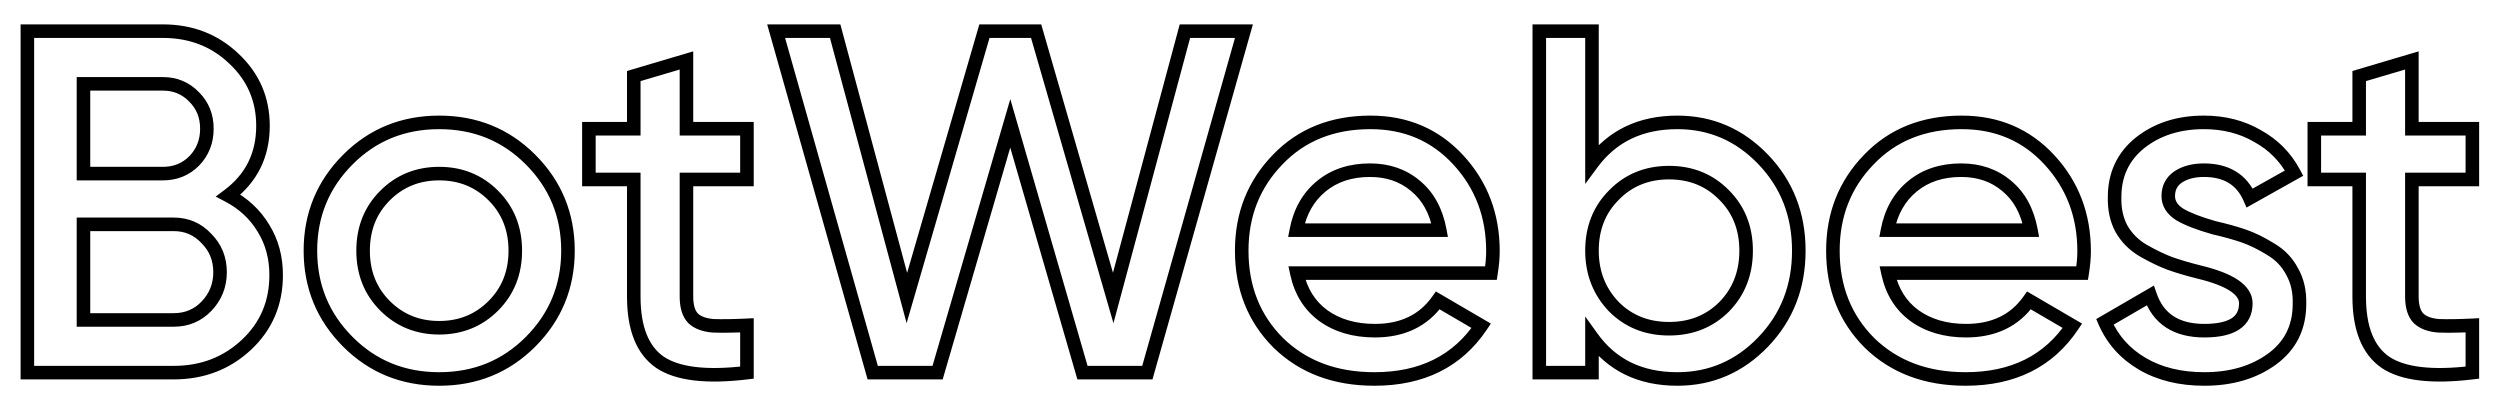 <svg width="369" height="61" viewBox="0 0 369 61" fill="none" xmlns="http://www.w3.org/2000/svg">
<g filter="url(#filter0_d_294_2301)">
<path d="M33.704 24.864C35.912 26.016 37.64 27.624 38.888 29.688C40.136 31.704 40.76 34.008 40.76 36.6C40.76 40.728 39.296 44.16 36.368 46.896C33.44 49.632 29.864 51 25.64 51H4.04V0.6H24.056C28.184 0.6 31.664 1.944 34.496 4.632C37.376 7.32 38.816 10.632 38.816 14.568C38.816 18.888 37.112 22.32 33.704 24.864ZM24.056 8.376H12.32V21.624H24.056C25.88 21.624 27.416 21 28.664 19.752C29.912 18.456 30.536 16.872 30.536 15C30.536 13.128 29.912 11.568 28.664 10.32C27.416 9.024 25.88 8.376 24.056 8.376ZM12.32 43.224H25.64C27.56 43.224 29.168 42.552 30.464 41.208C31.808 39.816 32.48 38.136 32.48 36.168C32.48 34.2 31.808 32.544 30.464 31.2C29.168 29.808 27.56 29.112 25.64 29.112H12.32V43.224ZM78.289 46.464C74.641 50.112 70.153 51.936 64.825 51.936C59.497 51.936 55.009 50.112 51.361 46.464C47.665 42.768 45.817 38.28 45.817 33C45.817 27.72 47.665 23.232 51.361 19.536C55.009 15.888 59.497 14.064 64.825 14.064C70.153 14.064 74.641 15.888 78.289 19.536C81.985 23.232 83.833 27.72 83.833 33C83.833 38.28 81.985 42.768 78.289 46.464ZM53.593 33C53.593 36.264 54.673 38.976 56.833 41.136C58.993 43.296 61.657 44.376 64.825 44.376C67.993 44.376 70.657 43.296 72.817 41.136C74.977 38.976 76.057 36.264 76.057 33C76.057 29.736 74.977 27.024 72.817 24.864C70.657 22.704 67.993 21.624 64.825 21.624C61.657 21.624 58.993 22.704 56.833 24.864C54.673 27.024 53.593 29.736 53.593 33ZM110.249 15V22.488H101.321V39.768C101.321 41.256 101.657 42.336 102.329 43.008C103.001 43.632 103.985 43.992 105.281 44.088C106.625 44.136 108.281 44.112 110.249 44.016V51C104.297 51.72 100.025 51.216 97.433 49.488C94.841 47.712 93.545 44.472 93.545 39.768V22.488H86.921V15H93.545V7.224L101.321 4.92V15H110.249ZM138.389 51H128.813L114.557 0.6H123.269L133.853 39.984L145.301 0.6H152.933L164.309 39.984L174.893 0.6H183.605L169.349 51H159.773L149.117 14.208L138.389 51ZM220.07 36.312H191.414C191.99 39 193.286 41.088 195.302 42.576C197.366 44.064 199.91 44.808 202.934 44.808C207.014 44.808 210.11 43.32 212.222 40.344L218.63 44.088C215.126 49.32 209.87 51.936 202.862 51.936C197.054 51.936 192.326 50.16 188.678 46.608C185.078 43.008 183.278 38.472 183.278 33C183.278 27.672 185.054 23.184 188.606 19.536C192.11 15.888 196.67 14.064 202.286 14.064C207.518 14.064 211.838 15.912 215.246 19.608C218.654 23.304 220.358 27.792 220.358 33.072C220.358 34.032 220.262 35.112 220.07 36.312ZM191.342 29.976H212.51C211.982 27.144 210.782 24.96 208.91 23.424C207.086 21.888 204.854 21.12 202.214 21.12C199.334 21.12 196.934 21.912 195.014 23.496C193.094 25.08 191.87 27.24 191.342 29.976ZM247.576 14.064C252.52 14.064 256.744 15.888 260.248 19.536C263.752 23.184 265.504 27.672 265.504 33C265.504 38.328 263.752 42.816 260.248 46.464C256.744 50.112 252.52 51.936 247.576 51.936C242.104 51.936 237.904 49.896 234.976 45.816V51H227.2V0.6H234.976V20.112C237.952 16.08 242.152 14.064 247.576 14.064ZM238.216 41.28C240.376 43.44 243.088 44.52 246.352 44.52C249.616 44.52 252.328 43.44 254.488 41.28C256.648 39.072 257.728 36.312 257.728 33C257.728 29.688 256.648 26.952 254.488 24.792C252.328 22.584 249.616 21.48 246.352 21.48C243.088 21.48 240.376 22.584 238.216 24.792C236.056 26.952 234.976 29.688 234.976 33C234.976 36.264 236.056 39.024 238.216 41.28ZM307.328 36.312H278.672C279.248 39 280.544 41.088 282.56 42.576C284.624 44.064 287.168 44.808 290.192 44.808C294.272 44.808 297.368 43.32 299.48 40.344L305.888 44.088C302.384 49.32 297.128 51.936 290.12 51.936C284.312 51.936 279.584 50.16 275.936 46.608C272.336 43.008 270.536 38.472 270.536 33C270.536 27.672 272.312 23.184 275.864 19.536C279.368 15.888 283.928 14.064 289.544 14.064C294.776 14.064 299.096 15.912 302.504 19.608C305.912 23.304 307.616 27.792 307.616 33.072C307.616 34.032 307.52 35.112 307.328 36.312ZM278.6 29.976H299.768C299.24 27.144 298.04 24.96 296.168 23.424C294.344 21.888 292.112 21.12 289.472 21.12C286.592 21.12 284.192 21.912 282.272 23.496C280.352 25.08 279.128 27.24 278.6 29.976ZM320.036 24.936C320.036 26.04 320.612 26.952 321.764 27.672C322.916 28.344 324.596 28.992 326.804 29.616C328.484 30 329.948 30.408 331.196 30.84C332.444 31.272 333.764 31.92 335.156 32.784C336.548 33.6 337.604 34.704 338.324 36.096C339.092 37.44 339.452 39.024 339.404 40.848C339.404 44.304 338.06 47.016 335.372 48.984C332.684 50.952 329.348 51.936 325.364 51.936C321.812 51.936 318.764 51.192 316.22 49.704C313.676 48.216 311.828 46.152 310.676 43.512L317.372 39.624C318.572 43.08 321.236 44.808 325.364 44.808C329.444 44.808 331.484 43.464 331.484 40.776C331.484 38.808 329.204 37.272 324.644 36.168C322.916 35.736 321.452 35.304 320.252 34.872C319.1 34.44 317.804 33.816 316.364 33C314.972 32.184 313.892 31.104 313.124 29.76C312.404 28.416 312.068 26.856 312.116 25.08C312.116 21.768 313.364 19.104 315.86 17.088C318.404 15.072 321.548 14.064 325.292 14.064C328.268 14.064 330.908 14.736 333.212 16.08C335.564 17.376 337.364 19.2 338.612 21.552L332.06 25.224C330.86 22.488 328.604 21.12 325.292 21.12C323.756 21.12 322.484 21.456 321.476 22.128C320.516 22.8 320.036 23.736 320.036 24.936ZM364.921 15V22.488H355.993V39.768C355.993 41.256 356.329 42.336 357.001 43.008C357.673 43.632 358.657 43.992 359.953 44.088C361.297 44.136 362.953 44.112 364.921 44.016V51C358.969 51.72 354.697 51.216 352.105 49.488C349.513 47.712 348.217 44.472 348.217 39.768V22.488H341.593V15H348.217V7.224L355.993 4.92V15H364.921Z" fill="white"/>
<path d="M33.704 24.864L33.106 24.063L31.831 25.015L33.241 25.751L33.704 24.864ZM38.888 29.688L38.032 30.205L38.038 30.214L38.888 29.688ZM36.368 46.896L37.051 47.627H37.051L36.368 46.896ZM4.04 51H3.04V52H4.04V51ZM4.04 0.6V-0.4H3.04V0.6H4.04ZM34.496 4.632L33.808 5.357L33.814 5.363L34.496 4.632ZM12.32 8.376V7.376H11.32V8.376H12.32ZM12.32 21.624H11.32V22.624H12.32V21.624ZM28.664 19.752L29.371 20.459L29.378 20.452L29.384 20.446L28.664 19.752ZM28.664 10.32L27.944 11.014L27.95 11.02L27.957 11.027L28.664 10.32ZM12.32 43.224H11.32V44.224H12.32V43.224ZM30.464 41.208L29.745 40.513L29.744 40.514L30.464 41.208ZM30.464 31.2L29.732 31.881L29.744 31.895L29.757 31.907L30.464 31.2ZM12.32 29.112V28.112H11.32V29.112H12.32ZM33.241 25.751C35.293 26.821 36.882 28.303 38.032 30.205L39.744 29.171C38.398 26.945 36.531 25.211 34.167 23.977L33.241 25.751ZM38.038 30.214C39.179 32.058 39.76 34.176 39.76 36.6H41.76C41.76 33.84 41.093 31.35 39.738 29.162L38.038 30.214ZM39.76 36.6C39.76 40.46 38.404 43.625 35.685 46.165L37.051 47.627C40.188 44.695 41.76 40.995 41.76 36.6H39.76ZM35.685 46.165C32.953 48.718 29.626 50 25.64 50V52C30.102 52 33.927 50.546 37.051 47.627L35.685 46.165ZM25.64 50H4.04V52H25.64V50ZM5.04 51V0.6H3.04V51H5.04ZM4.04 1.6H24.056V-0.4H4.04V1.6ZM24.056 1.6C27.944 1.6 31.173 2.856 33.808 5.357L35.184 3.907C32.155 1.032 28.424 -0.4 24.056 -0.4V1.6ZM33.814 5.363C36.491 7.862 37.816 10.909 37.816 14.568H39.816C39.816 10.354 38.261 6.778 35.178 3.901L33.814 5.363ZM37.816 14.568C37.816 18.578 36.256 21.711 33.106 24.063L34.302 25.665C37.968 22.929 39.816 19.198 39.816 14.568H37.816ZM24.056 7.376H12.32V9.376H24.056V7.376ZM11.32 8.376V21.624H13.32V8.376H11.32ZM12.32 22.624H24.056V20.624H12.32V22.624ZM24.056 22.624C26.135 22.624 27.929 21.901 29.371 20.459L27.957 19.045C26.903 20.099 25.625 20.624 24.056 20.624V22.624ZM29.384 20.446C30.82 18.955 31.536 17.119 31.536 15H29.536C29.536 16.625 29.004 17.957 27.944 19.058L29.384 20.446ZM31.536 15C31.536 12.881 30.819 11.061 29.371 9.613L27.957 11.027C29.005 12.075 29.536 13.375 29.536 15H31.536ZM29.384 9.626C27.945 8.132 26.148 7.376 24.056 7.376V9.376C25.613 9.376 26.887 9.916 27.944 11.014L29.384 9.626ZM12.32 44.224H25.64V42.224H12.32V44.224ZM25.64 44.224C27.823 44.224 29.693 43.448 31.184 41.902L29.744 40.514C28.643 41.656 27.297 42.224 25.64 42.224V44.224ZM31.183 41.903C32.711 40.321 33.48 38.39 33.48 36.168H31.48C31.48 37.882 30.905 39.311 29.745 40.513L31.183 41.903ZM33.48 36.168C33.48 33.945 32.71 32.032 31.171 30.493L29.757 31.907C30.906 33.056 31.48 34.455 31.48 36.168H33.48ZM31.196 30.519C29.709 28.921 27.835 28.112 25.64 28.112V30.112C27.285 30.112 28.627 30.695 29.732 31.881L31.196 30.519ZM25.64 28.112H12.32V30.112H25.64V28.112ZM11.32 29.112V43.224H13.32V29.112H11.32ZM78.289 46.464L78.996 47.171L78.289 46.464ZM51.361 46.464L50.654 47.171L51.361 46.464ZM51.361 19.536L52.068 20.243L51.361 19.536ZM72.817 41.136L73.524 41.843L72.817 41.136ZM56.833 24.864L57.54 25.571L56.833 24.864ZM77.582 45.757C74.128 49.211 69.897 50.936 64.825 50.936V52.936C70.408 52.936 75.154 51.013 78.996 47.171L77.582 45.757ZM64.825 50.936C59.752 50.936 55.522 49.211 52.068 45.757L50.654 47.171C54.496 51.013 59.241 52.936 64.825 52.936V50.936ZM52.068 45.757C48.562 42.251 46.817 38.018 46.817 33H44.817C44.817 38.542 46.768 43.285 50.654 47.171L52.068 45.757ZM46.817 33C46.817 27.982 48.562 23.749 52.068 20.243L50.654 18.829C46.768 22.715 44.817 27.458 44.817 33H46.817ZM52.068 20.243C55.522 16.789 59.752 15.064 64.825 15.064V13.064C59.241 13.064 54.496 14.987 50.654 18.829L52.068 20.243ZM64.825 15.064C69.897 15.064 74.128 16.789 77.582 20.243L78.996 18.829C75.154 14.987 70.408 13.064 64.825 13.064V15.064ZM77.582 20.243C81.088 23.749 82.833 27.982 82.833 33H84.833C84.833 27.458 82.882 22.715 78.996 18.829L77.582 20.243ZM82.833 33C82.833 38.018 81.088 42.251 77.582 45.757L78.996 47.171C82.882 43.285 84.833 38.542 84.833 33H82.833ZM52.593 33C52.593 36.509 53.764 39.482 56.126 41.843L57.54 40.429C55.581 38.47 54.593 36.019 54.593 33H52.593ZM56.126 41.843C58.481 44.198 61.403 45.376 64.825 45.376V43.376C61.911 43.376 59.505 42.394 57.54 40.429L56.126 41.843ZM64.825 45.376C68.247 45.376 71.169 44.198 73.524 41.843L72.11 40.429C70.145 42.394 67.739 43.376 64.825 43.376V45.376ZM73.524 41.843C75.885 39.482 77.057 36.509 77.057 33H75.057C75.057 36.019 74.069 38.47 72.11 40.429L73.524 41.843ZM77.057 33C77.057 29.491 75.885 26.518 73.524 24.157L72.11 25.571C74.069 27.53 75.057 29.981 75.057 33H77.057ZM73.524 24.157C71.169 21.802 68.247 20.624 64.825 20.624V22.624C67.739 22.624 70.145 23.606 72.11 25.571L73.524 24.157ZM64.825 20.624C61.403 20.624 58.481 21.802 56.126 24.157L57.54 25.571C59.505 23.606 61.911 22.624 64.825 22.624V20.624ZM56.126 24.157C53.764 26.518 52.593 29.491 52.593 33H54.593C54.593 29.981 55.581 27.53 57.54 25.571L56.126 24.157ZM110.249 15H111.249V14H110.249V15ZM110.249 22.488V23.488H111.249V22.488H110.249ZM101.321 22.488V21.488H100.321V22.488H101.321ZM102.329 43.008L101.622 43.715L101.635 43.728L101.649 43.741L102.329 43.008ZM105.281 44.088L105.207 45.085L105.226 45.087L105.245 45.087L105.281 44.088ZM110.249 44.016H111.249V42.966L110.2 43.017L110.249 44.016ZM110.249 51L110.369 51.993L111.249 51.886V51H110.249ZM97.433 49.488L96.868 50.313L96.878 50.32L97.433 49.488ZM93.545 22.488H94.545V21.488H93.545V22.488ZM86.921 22.488H85.921V23.488H86.921V22.488ZM86.921 15V14H85.921V15H86.921ZM93.545 15V16H94.545V15H93.545ZM93.545 7.224L93.261 6.265L92.545 6.477V7.224H93.545ZM101.321 4.92H102.321V3.581L101.037 3.961L101.321 4.92ZM101.321 15H100.321V16H101.321V15ZM109.249 15V22.488H111.249V15H109.249ZM110.249 21.488H101.321V23.488H110.249V21.488ZM100.321 22.488V39.768H102.321V22.488H100.321ZM100.321 39.768C100.321 41.376 100.68 42.773 101.622 43.715L103.036 42.301C102.634 41.899 102.321 41.136 102.321 39.768H100.321ZM101.649 43.741C102.544 44.572 103.777 44.979 105.207 45.085L105.355 43.091C104.193 43.005 103.458 42.692 103.009 42.275L101.649 43.741ZM105.245 45.087C106.627 45.137 108.313 45.112 110.298 45.015L110.2 43.017C108.249 43.112 106.623 43.135 105.317 43.089L105.245 45.087ZM109.249 44.016V51H111.249V44.016H109.249ZM110.129 50.007C104.224 50.721 100.265 50.174 97.988 48.656L96.878 50.32C99.785 52.258 104.37 52.718 110.369 51.993L110.129 50.007ZM97.998 48.663C95.795 47.154 94.545 44.315 94.545 39.768H92.545C92.545 44.629 93.887 48.27 96.868 50.313L97.998 48.663ZM94.545 39.768V22.488H92.545V39.768H94.545ZM93.545 21.488H86.921V23.488H93.545V21.488ZM87.921 22.488V15H85.921V22.488H87.921ZM86.921 16H93.545V14H86.921V16ZM94.545 15V7.224H92.545V15H94.545ZM93.829 8.183L101.605 5.879L101.037 3.961L93.261 6.265L93.829 8.183ZM100.321 4.92V15H102.321V4.92H100.321ZM101.321 16H110.249V14H101.321V16ZM138.389 51V52H139.139L139.349 51.28L138.389 51ZM128.813 51L127.851 51.272L128.057 52H128.813V51ZM114.557 0.6V-0.4H113.235L113.595 0.872L114.557 0.6ZM123.269 0.6L124.235 0.34L124.036 -0.4H123.269V0.6ZM133.853 39.984L132.887 40.243L133.815 43.697L134.813 40.263L133.853 39.984ZM145.301 0.6V-0.4H144.55L144.341 0.321L145.301 0.6ZM152.933 0.6L153.894 0.322L153.685 -0.4H152.933V0.6ZM164.309 39.984L163.348 40.261L164.344 43.708L165.275 40.243L164.309 39.984ZM174.893 0.6V-0.4H174.126L173.927 0.34L174.893 0.6ZM183.605 0.6L184.567 0.872L184.927 -0.4H183.605V0.6ZM169.349 51V52H170.106L170.311 51.272L169.349 51ZM159.773 51L158.813 51.278L159.022 52H159.773V51ZM149.117 14.208L150.078 13.93L149.12 10.625L148.157 13.928L149.117 14.208ZM138.389 50H128.813V52H138.389V50ZM129.775 50.728L115.519 0.328L113.595 0.872L127.851 51.272L129.775 50.728ZM114.557 1.6H123.269V-0.4H114.557V1.6ZM122.303 0.86L132.887 40.243L134.819 39.724L124.235 0.34L122.303 0.86ZM134.813 40.263L146.261 0.879L144.341 0.321L132.893 39.705L134.813 40.263ZM145.301 1.6H152.933V-0.4H145.301V1.6ZM151.972 0.878L163.348 40.261L165.27 39.706L153.894 0.322L151.972 0.878ZM165.275 40.243L175.859 0.86L173.927 0.34L163.343 39.724L165.275 40.243ZM174.893 1.6H183.605V-0.4H174.893V1.6ZM182.643 0.328L168.387 50.728L170.311 51.272L184.567 0.872L182.643 0.328ZM169.349 50H159.773V52H169.349V50ZM160.734 50.722L150.078 13.93L148.157 14.486L158.813 51.278L160.734 50.722ZM148.157 13.928L137.429 50.72L139.349 51.28L150.077 14.488L148.157 13.928ZM220.07 36.312V37.312H220.923L221.057 36.47L220.07 36.312ZM191.414 36.312V35.312H190.177L190.436 36.522L191.414 36.312ZM195.302 42.576L194.708 43.381L194.717 43.387L195.302 42.576ZM212.222 40.344L212.726 39.481L211.936 39.019L211.406 39.765L212.222 40.344ZM218.63 44.088L219.461 44.645L220.052 43.761L219.134 43.225L218.63 44.088ZM188.678 46.608L187.971 47.315L187.98 47.325L188.678 46.608ZM188.606 19.536L189.322 20.234L189.327 20.229L188.606 19.536ZM215.246 19.608L215.981 18.93L215.246 19.608ZM191.342 29.976L190.36 29.787L190.13 30.976H191.342V29.976ZM212.51 29.976V30.976H213.713L213.493 29.793L212.51 29.976ZM208.91 23.424L208.266 24.189L208.275 24.197L208.91 23.424ZM195.014 23.496L194.377 22.725L195.014 23.496ZM220.07 35.312H191.414V37.312H220.07V35.312ZM190.436 36.522C191.058 39.423 192.476 41.733 194.708 43.381L195.896 41.771C194.096 40.443 192.922 38.577 192.392 36.102L190.436 36.522ZM194.717 43.387C196.982 45.02 199.741 45.808 202.934 45.808V43.808C200.079 43.808 197.75 43.108 195.887 41.765L194.717 43.387ZM202.934 45.808C207.293 45.808 210.713 44.197 213.037 40.923L211.406 39.765C209.506 42.443 206.734 43.808 202.934 43.808V45.808ZM211.717 41.207L218.125 44.951L219.134 43.225L212.726 39.481L211.717 41.207ZM217.799 43.532C214.504 48.452 209.58 50.936 202.862 50.936V52.936C210.159 52.936 215.748 50.188 219.461 44.645L217.799 43.532ZM202.862 50.936C197.275 50.936 192.81 49.236 189.375 45.892L187.98 47.325C191.842 51.084 196.833 52.936 202.862 52.936V50.936ZM189.385 45.901C185.987 42.503 184.278 38.229 184.278 33H182.278C182.278 38.715 184.168 43.513 187.971 47.315L189.385 45.901ZM184.278 33C184.278 27.919 185.961 23.686 189.322 20.234L187.889 18.838C184.146 22.683 182.278 27.425 182.278 33H184.278ZM189.327 20.229C192.621 16.8 196.909 15.064 202.286 15.064V13.064C196.431 13.064 191.599 14.976 187.885 18.843L189.327 20.229ZM202.286 15.064C207.251 15.064 211.301 16.805 214.511 20.286L215.981 18.93C212.375 15.02 207.784 13.064 202.286 13.064V15.064ZM214.511 20.286C217.739 23.787 219.358 28.029 219.358 33.072H221.358C221.358 27.555 219.568 22.821 215.981 18.93L214.511 20.286ZM219.358 33.072C219.358 33.967 219.268 34.993 219.082 36.154L221.057 36.47C221.256 35.231 221.358 34.097 221.358 33.072H219.358ZM191.342 30.976H212.51V28.976H191.342V30.976ZM213.493 29.793C212.93 26.775 211.631 24.363 209.544 22.651L208.275 24.197C209.932 25.556 211.033 27.513 211.527 30.159L213.493 29.793ZM209.554 22.659C207.53 20.955 205.063 20.12 202.214 20.12V22.12C204.645 22.12 206.642 22.821 208.266 24.189L209.554 22.659ZM202.214 20.12C199.14 20.12 196.504 20.97 194.377 22.725L195.65 24.267C197.364 22.854 199.528 22.12 202.214 22.12V20.12ZM194.377 22.725C192.257 24.474 190.926 26.851 190.36 29.787L192.324 30.166C192.813 27.629 193.931 25.686 195.65 24.267L194.377 22.725ZM260.248 19.536L259.527 20.229L260.248 19.536ZM260.248 46.464L259.527 45.771L260.248 46.464ZM234.976 45.816L235.788 45.233L233.976 42.707V45.816H234.976ZM234.976 51V52H235.976V51H234.976ZM227.2 51H226.2V52H227.2V51ZM227.2 0.6V-0.4H226.2V0.6H227.2ZM234.976 0.6H235.976V-0.4H234.976V0.6ZM234.976 20.112H233.976V23.151L235.781 20.706L234.976 20.112ZM238.216 41.28L237.494 41.972L237.501 41.979L237.509 41.987L238.216 41.28ZM254.488 41.28L255.195 41.987L255.203 41.979L254.488 41.28ZM254.488 24.792L253.773 25.491L253.781 25.499L254.488 24.792ZM238.216 24.792L238.923 25.499L238.931 25.491L238.216 24.792ZM247.576 15.064C252.241 15.064 256.207 16.772 259.527 20.229L260.969 18.843C257.282 15.004 252.799 13.064 247.576 13.064V15.064ZM259.527 20.229C262.842 23.68 264.504 27.915 264.504 33H266.504C266.504 27.429 264.662 22.688 260.969 18.843L259.527 20.229ZM264.504 33C264.504 38.085 262.842 42.32 259.527 45.771L260.969 47.157C264.662 43.312 266.504 38.571 266.504 33H264.504ZM259.527 45.771C256.207 49.228 252.241 50.936 247.576 50.936V52.936C252.799 52.936 257.282 50.996 260.969 47.157L259.527 45.771ZM247.576 50.936C242.393 50.936 238.51 49.025 235.788 45.233L234.164 46.399C237.298 50.767 241.816 52.936 247.576 52.936V50.936ZM233.976 45.816V51H235.976V45.816H233.976ZM234.976 50H227.2V52H234.976V50ZM228.2 51V0.6H226.2V51H228.2ZM227.2 1.6H234.976V-0.4H227.2V1.6ZM233.976 0.6V20.112H235.976V0.6H233.976ZM235.781 20.706C238.551 16.953 242.439 15.064 247.576 15.064V13.064C241.865 13.064 237.353 15.207 234.171 19.518L235.781 20.706ZM237.509 41.987C239.87 44.348 242.843 45.52 246.352 45.52V43.52C243.333 43.52 240.882 42.532 238.923 40.573L237.509 41.987ZM246.352 45.52C249.861 45.52 252.834 44.348 255.195 41.987L253.781 40.573C251.822 42.532 249.371 43.52 246.352 43.52V45.52ZM255.203 41.979C257.56 39.57 258.728 36.553 258.728 33H256.728C256.728 36.071 255.736 38.574 253.773 40.581L255.203 41.979ZM258.728 33C258.728 29.447 257.559 26.449 255.195 24.085L253.781 25.499C255.737 27.455 256.728 29.929 256.728 33H258.728ZM255.203 24.093C252.843 21.681 249.868 20.48 246.352 20.48V22.48C249.364 22.48 251.813 23.487 253.773 25.491L255.203 24.093ZM246.352 20.48C242.836 20.48 239.861 21.681 237.501 24.093L238.931 25.491C240.891 23.487 243.34 22.48 246.352 22.48V20.48ZM237.509 24.085C235.145 26.449 233.976 29.447 233.976 33H235.976C235.976 29.929 236.967 27.455 238.923 25.499L237.509 24.085ZM233.976 33C233.976 36.509 235.147 39.52 237.494 41.972L238.938 40.588C236.965 38.528 235.976 36.019 235.976 33H233.976ZM307.328 36.312V37.312H308.18L308.315 36.47L307.328 36.312ZM278.672 36.312V35.312H277.435L277.694 36.522L278.672 36.312ZM282.56 42.576L281.966 43.381L281.975 43.387L282.56 42.576ZM299.48 40.344L299.984 39.481L299.194 39.019L298.664 39.765L299.48 40.344ZM305.888 44.088L306.719 44.645L307.31 43.761L306.392 43.225L305.888 44.088ZM275.936 46.608L275.228 47.315L275.238 47.325L275.936 46.608ZM275.864 19.536L276.58 20.234L276.585 20.229L275.864 19.536ZM302.504 19.608L303.239 18.93L302.504 19.608ZM278.6 29.976L277.618 29.787L277.388 30.976H278.6V29.976ZM299.768 29.976V30.976H300.971L300.751 29.793L299.768 29.976ZM296.168 23.424L295.523 24.189L295.533 24.197L296.168 23.424ZM282.272 23.496L281.635 22.725L282.272 23.496ZM307.328 35.312H278.672V37.312H307.328V35.312ZM277.694 36.522C278.316 39.423 279.734 41.733 281.966 43.381L283.153 41.771C281.353 40.443 280.18 38.577 279.649 36.102L277.694 36.522ZM281.975 43.387C284.239 45.02 286.998 45.808 290.192 45.808V43.808C287.337 43.808 285.008 43.108 283.144 41.765L281.975 43.387ZM290.192 45.808C294.551 45.808 297.971 44.197 300.295 40.923L298.664 39.765C296.764 42.443 293.992 43.808 290.192 43.808V45.808ZM298.975 41.207L305.383 44.951L306.392 43.225L299.984 39.481L298.975 41.207ZM305.057 43.532C301.762 48.452 296.838 50.936 290.12 50.936V52.936C297.417 52.936 303.006 50.188 306.719 44.645L305.057 43.532ZM290.12 50.936C284.533 50.936 280.068 49.236 276.633 45.892L275.238 47.325C279.099 51.084 284.091 52.936 290.12 52.936V50.936ZM276.643 45.901C273.245 42.503 271.536 38.229 271.536 33H269.536C269.536 38.715 271.426 43.513 275.229 47.315L276.643 45.901ZM271.536 33C271.536 27.919 273.219 23.686 276.58 20.234L275.147 18.838C271.404 22.683 269.536 27.425 269.536 33H271.536ZM276.585 20.229C279.879 16.8 284.167 15.064 289.544 15.064V13.064C283.689 13.064 278.857 14.976 275.142 18.843L276.585 20.229ZM289.544 15.064C294.509 15.064 298.558 16.805 301.768 20.286L303.239 18.93C299.633 15.02 295.042 13.064 289.544 13.064V15.064ZM301.768 20.286C304.997 23.787 306.616 28.029 306.616 33.072H308.616C308.616 27.555 306.826 22.821 303.239 18.93L301.768 20.286ZM306.616 33.072C306.616 33.967 306.526 34.993 306.34 36.154L308.315 36.47C308.513 35.231 308.616 34.097 308.616 33.072H306.616ZM278.6 30.976H299.768V28.976H278.6V30.976ZM300.751 29.793C300.188 26.775 298.889 24.363 296.802 22.651L295.533 24.197C297.19 25.556 298.291 27.513 298.785 30.159L300.751 29.793ZM296.812 22.659C294.788 20.955 292.32 20.12 289.472 20.12V22.12C291.903 22.12 293.899 22.821 295.523 24.189L296.812 22.659ZM289.472 20.12C286.398 20.12 283.762 20.97 281.635 22.725L282.908 24.267C284.621 22.854 286.785 22.12 289.472 22.12V20.12ZM281.635 22.725C279.514 24.474 278.184 26.851 277.618 29.787L279.582 30.166C280.071 27.629 281.189 25.686 282.908 24.267L281.635 22.725ZM321.764 27.672L321.234 28.52L321.247 28.528L321.26 28.536L321.764 27.672ZM326.804 29.616L326.532 30.578L326.556 30.585L326.581 30.591L326.804 29.616ZM331.196 30.84L330.869 31.785L331.196 30.84ZM335.156 32.784L334.628 33.634L334.639 33.64L334.65 33.647L335.156 32.784ZM338.324 36.096L337.435 36.555L337.445 36.574L337.455 36.592L338.324 36.096ZM339.404 40.848L338.404 40.822L338.404 40.835V40.848H339.404ZM335.372 48.984L335.962 49.791L335.372 48.984ZM316.22 49.704L316.725 48.841L316.22 49.704ZM310.676 43.512L310.173 42.647L309.403 43.095L309.759 43.912L310.676 43.512ZM317.372 39.624L318.316 39.296L317.918 38.15L316.869 38.759L317.372 39.624ZM324.644 36.168L324.401 37.138L324.408 37.14L324.644 36.168ZM320.252 34.872L319.9 35.808L319.913 35.813L320.252 34.872ZM316.364 33L315.858 33.863L315.864 33.866L315.871 33.87L316.364 33ZM313.124 29.76L312.242 30.232L312.249 30.244L312.255 30.256L313.124 29.76ZM312.116 25.08L313.115 25.107L313.116 25.093V25.08H312.116ZM315.86 17.088L315.239 16.304L315.231 16.31L315.86 17.088ZM333.212 16.08L332.708 16.944L332.718 16.95L332.729 16.956L333.212 16.08ZM338.612 21.552L339.101 22.424L339.953 21.947L339.495 21.083L338.612 21.552ZM332.06 25.224L331.144 25.626L331.587 26.635L332.549 26.096L332.06 25.224ZM321.476 22.128L320.921 21.296L320.911 21.302L320.902 21.309L321.476 22.128ZM319.036 24.936C319.036 26.468 319.867 27.666 321.234 28.52L322.294 26.824C321.356 26.238 321.036 25.613 321.036 24.936H319.036ZM321.26 28.536C322.518 29.27 324.292 29.945 326.532 30.578L327.076 28.654C324.9 28.039 323.313 27.418 322.267 26.808L321.26 28.536ZM326.581 30.591C328.236 30.969 329.663 31.368 330.869 31.785L331.523 29.895C330.232 29.448 328.732 29.031 327.026 28.641L326.581 30.591ZM330.869 31.785C332.032 32.188 333.285 32.8 334.628 33.634L335.683 31.934C334.242 31.04 332.855 30.356 331.523 29.895L330.869 31.785ZM334.65 33.647C335.884 34.37 336.805 35.337 337.435 36.555L339.212 35.637C338.402 34.072 337.211 32.83 335.661 31.921L334.65 33.647ZM337.455 36.592C338.117 37.751 338.448 39.148 338.404 40.822L340.403 40.874C340.455 38.901 340.066 37.129 339.192 35.6L337.455 36.592ZM338.404 40.848C338.404 43.999 337.201 46.406 334.781 48.177L335.962 49.791C338.919 47.626 340.404 44.609 340.404 40.848H338.404ZM334.781 48.177C332.296 49.997 329.178 50.936 325.364 50.936V52.936C329.517 52.936 333.071 51.907 335.962 49.791L334.781 48.177ZM325.364 50.936C321.953 50.936 319.087 50.222 316.725 48.841L315.715 50.567C318.441 52.161 321.671 52.936 325.364 52.936V50.936ZM316.725 48.841C314.359 47.457 312.657 45.553 311.592 43.112L309.759 43.912C310.998 46.751 312.992 48.975 315.715 50.567L316.725 48.841ZM311.178 44.377L317.874 40.489L316.869 38.759L310.173 42.647L311.178 44.377ZM316.427 39.952C317.088 41.857 318.179 43.348 319.725 44.351C321.262 45.347 323.164 45.808 325.364 45.808V43.808C323.436 43.808 321.942 43.405 320.814 42.673C319.696 41.948 318.855 40.847 318.316 39.296L316.427 39.952ZM325.364 45.808C327.482 45.808 329.244 45.465 330.504 44.635C331.836 43.757 332.484 42.416 332.484 40.776H330.484C330.484 41.824 330.111 42.499 329.403 42.965C328.623 43.479 327.326 43.808 325.364 43.808V45.808ZM332.484 40.776C332.484 39.338 331.629 38.192 330.332 37.319C329.048 36.453 327.205 35.759 324.879 35.196L324.408 37.14C326.643 37.681 328.219 38.306 329.215 38.977C330.198 39.64 330.484 40.246 330.484 40.776H332.484ZM324.886 35.198C323.179 34.771 321.749 34.348 320.59 33.931L319.913 35.813C321.154 36.26 322.652 36.701 324.401 37.138L324.886 35.198ZM320.603 33.936C319.513 33.527 318.266 32.928 316.857 32.13L315.871 33.87C317.342 34.704 318.686 35.353 319.901 35.808L320.603 33.936ZM316.869 32.137C315.621 31.406 314.669 30.45 313.992 29.264L312.255 30.256C313.114 31.759 314.322 32.962 315.858 33.863L316.869 32.137ZM314.005 29.288C313.38 28.121 313.071 26.738 313.115 25.107L311.116 25.053C311.064 26.974 311.427 28.711 312.242 30.232L314.005 29.288ZM313.116 25.08C313.116 22.059 314.236 19.685 316.488 17.866L315.231 16.31C312.492 18.523 311.116 21.477 311.116 25.08H313.116ZM316.481 17.872C318.822 16.017 321.737 15.064 325.292 15.064V13.064C321.358 13.064 317.986 14.127 315.239 16.304L316.481 17.872ZM325.292 15.064C328.112 15.064 330.574 15.699 332.708 16.944L333.715 15.216C331.241 13.773 328.424 13.064 325.292 13.064V15.064ZM332.729 16.956C334.912 18.159 336.572 19.842 337.728 22.021L339.495 21.083C338.155 18.558 336.215 16.593 333.694 15.204L332.729 16.956ZM338.123 20.68L331.571 24.352L332.549 26.096L339.101 22.424L338.123 20.68ZM332.975 24.822C332.304 23.292 331.313 22.095 329.986 21.291C328.666 20.491 327.084 20.12 325.292 20.12V22.12C326.811 22.12 328.013 22.433 328.949 23.001C329.878 23.565 330.615 24.42 331.144 25.626L332.975 24.822ZM325.292 20.12C323.611 20.12 322.132 20.488 320.921 21.296L322.03 22.96C322.835 22.424 323.9 22.12 325.292 22.12V20.12ZM320.902 21.309C319.667 22.173 319.036 23.419 319.036 24.936H321.036C321.036 24.053 321.364 23.427 322.049 22.947L320.902 21.309ZM364.921 15H365.921V14H364.921V15ZM364.921 22.488V23.488H365.921V22.488H364.921ZM355.993 22.488V21.488H354.993V22.488H355.993ZM357.001 43.008L356.294 43.715L356.307 43.728L356.32 43.741L357.001 43.008ZM359.953 44.088L359.879 45.085L359.898 45.087L359.917 45.087L359.953 44.088ZM364.921 44.016H365.921V42.966L364.872 43.017L364.921 44.016ZM364.921 51L365.041 51.993L365.921 51.886V51H364.921ZM352.105 49.488L351.54 50.313L351.55 50.32L352.105 49.488ZM348.217 22.488H349.217V21.488H348.217V22.488ZM341.593 22.488H340.593V23.488H341.593V22.488ZM341.593 15V14H340.593V15H341.593ZM348.217 15V16H349.217V15H348.217ZM348.217 7.224L347.933 6.265L347.217 6.477V7.224H348.217ZM355.993 4.92H356.993V3.581L355.709 3.961L355.993 4.92ZM355.993 15H354.993V16H355.993V15ZM363.921 15V22.488H365.921V15H363.921ZM364.921 21.488H355.993V23.488H364.921V21.488ZM354.993 22.488V39.768H356.993V22.488H354.993ZM354.993 39.768C354.993 41.376 355.352 42.773 356.294 43.715L357.708 42.301C357.306 41.899 356.993 41.136 356.993 39.768H354.993ZM356.32 43.741C357.216 44.572 358.449 44.979 359.879 45.085L360.027 43.091C358.865 43.005 358.13 42.692 357.681 42.275L356.32 43.741ZM359.917 45.087C361.299 45.137 362.985 45.112 364.97 45.015L364.872 43.017C362.921 43.112 361.295 43.135 359.989 43.089L359.917 45.087ZM363.921 44.016V51H365.921V44.016H363.921ZM364.801 50.007C358.896 50.721 354.937 50.174 352.66 48.656L351.55 50.32C354.456 52.258 359.042 52.718 365.041 51.993L364.801 50.007ZM352.67 48.663C350.467 47.154 349.217 44.315 349.217 39.768H347.217C347.217 44.629 348.559 48.27 351.54 50.313L352.67 48.663ZM349.217 39.768V22.488H347.217V39.768H349.217ZM348.217 21.488H341.593V23.488H348.217V21.488ZM342.593 22.488V15H340.593V22.488H342.593ZM341.593 16H348.217V14H341.593V16ZM349.217 15V7.224H347.217V15H349.217ZM348.501 8.183L356.277 5.879L355.709 3.961L347.933 6.265L348.501 8.183ZM354.993 4.92V15H356.993V4.92H354.993ZM355.993 16H364.921V14H355.993V16Z" fill="black"/>
</g>
<defs>
<filter id="filter0_d_294_2301" x="0.04" y="0.6" width="368.881" height="59.48" filterUnits="userSpaceOnUse" color-interpolation-filters="sRGB">
<feFlood flood-opacity="0" result="BackgroundImageFix"/>
<feColorMatrix in="SourceAlpha" type="matrix" values="0 0 0 0 0 0 0 0 0 0 0 0 0 0 0 0 0 0 127 0" result="hardAlpha"/>
<feOffset dy="4"/>
<feGaussianBlur stdDeviation="2"/>
<feComposite in2="hardAlpha" operator="out"/>
<feColorMatrix type="matrix" values="0 0 0 0 0 0 0 0 0 0 0 0 0 0 0 0 0 0 0.25 0"/>
<feBlend mode="normal" in2="BackgroundImageFix" result="effect1_dropShadow_294_2301"/>
<feBlend mode="normal" in="SourceGraphic" in2="effect1_dropShadow_294_2301" result="shape"/>
</filter>
</defs>
</svg>
